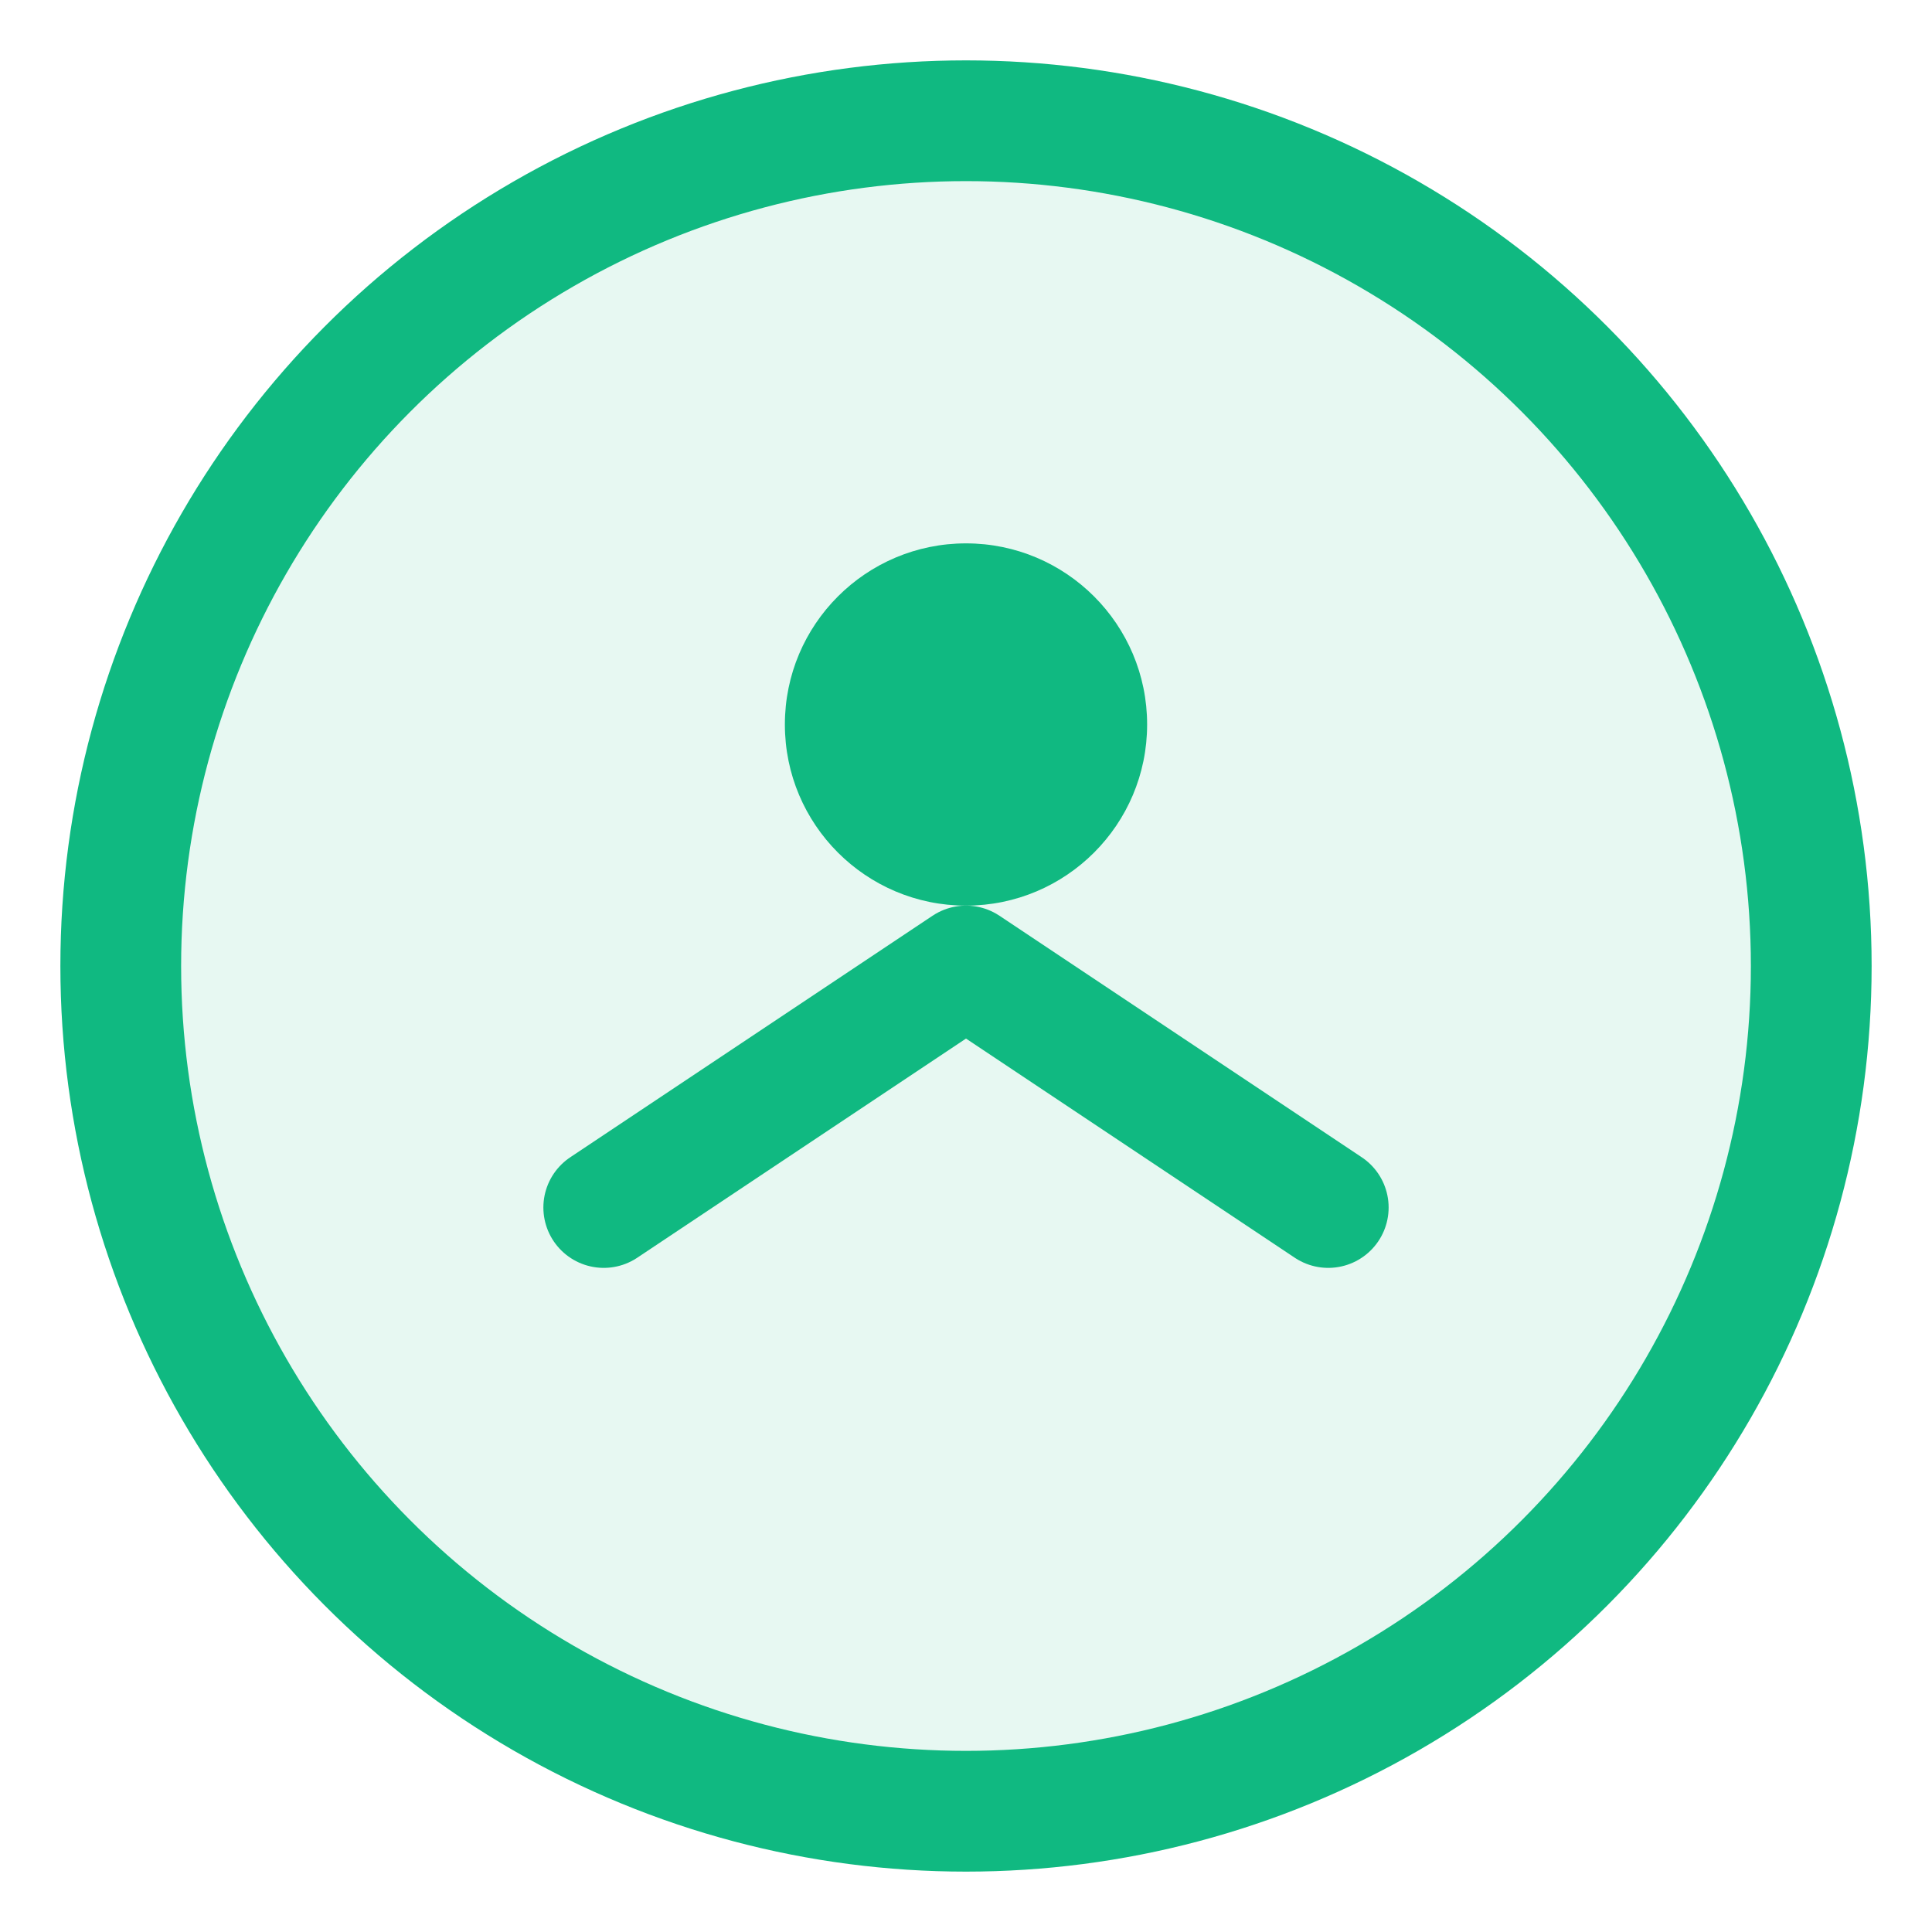 <svg width="32" height="32" viewBox="0 0 32 32" fill="none" xmlns="http://www.w3.org/2000/svg">
  <circle cx="16" cy="16" r="14" fill="#10B981" fill-opacity="0.1" stroke="#10B981" stroke-width="2"/>
  <circle cx="16" cy="12" r="3" fill="#10B981"/>
  <path d="M10 20L16 16L22 20" stroke="#10B981" stroke-width="2" stroke-linecap="round" stroke-linejoin="round"/>
</svg>